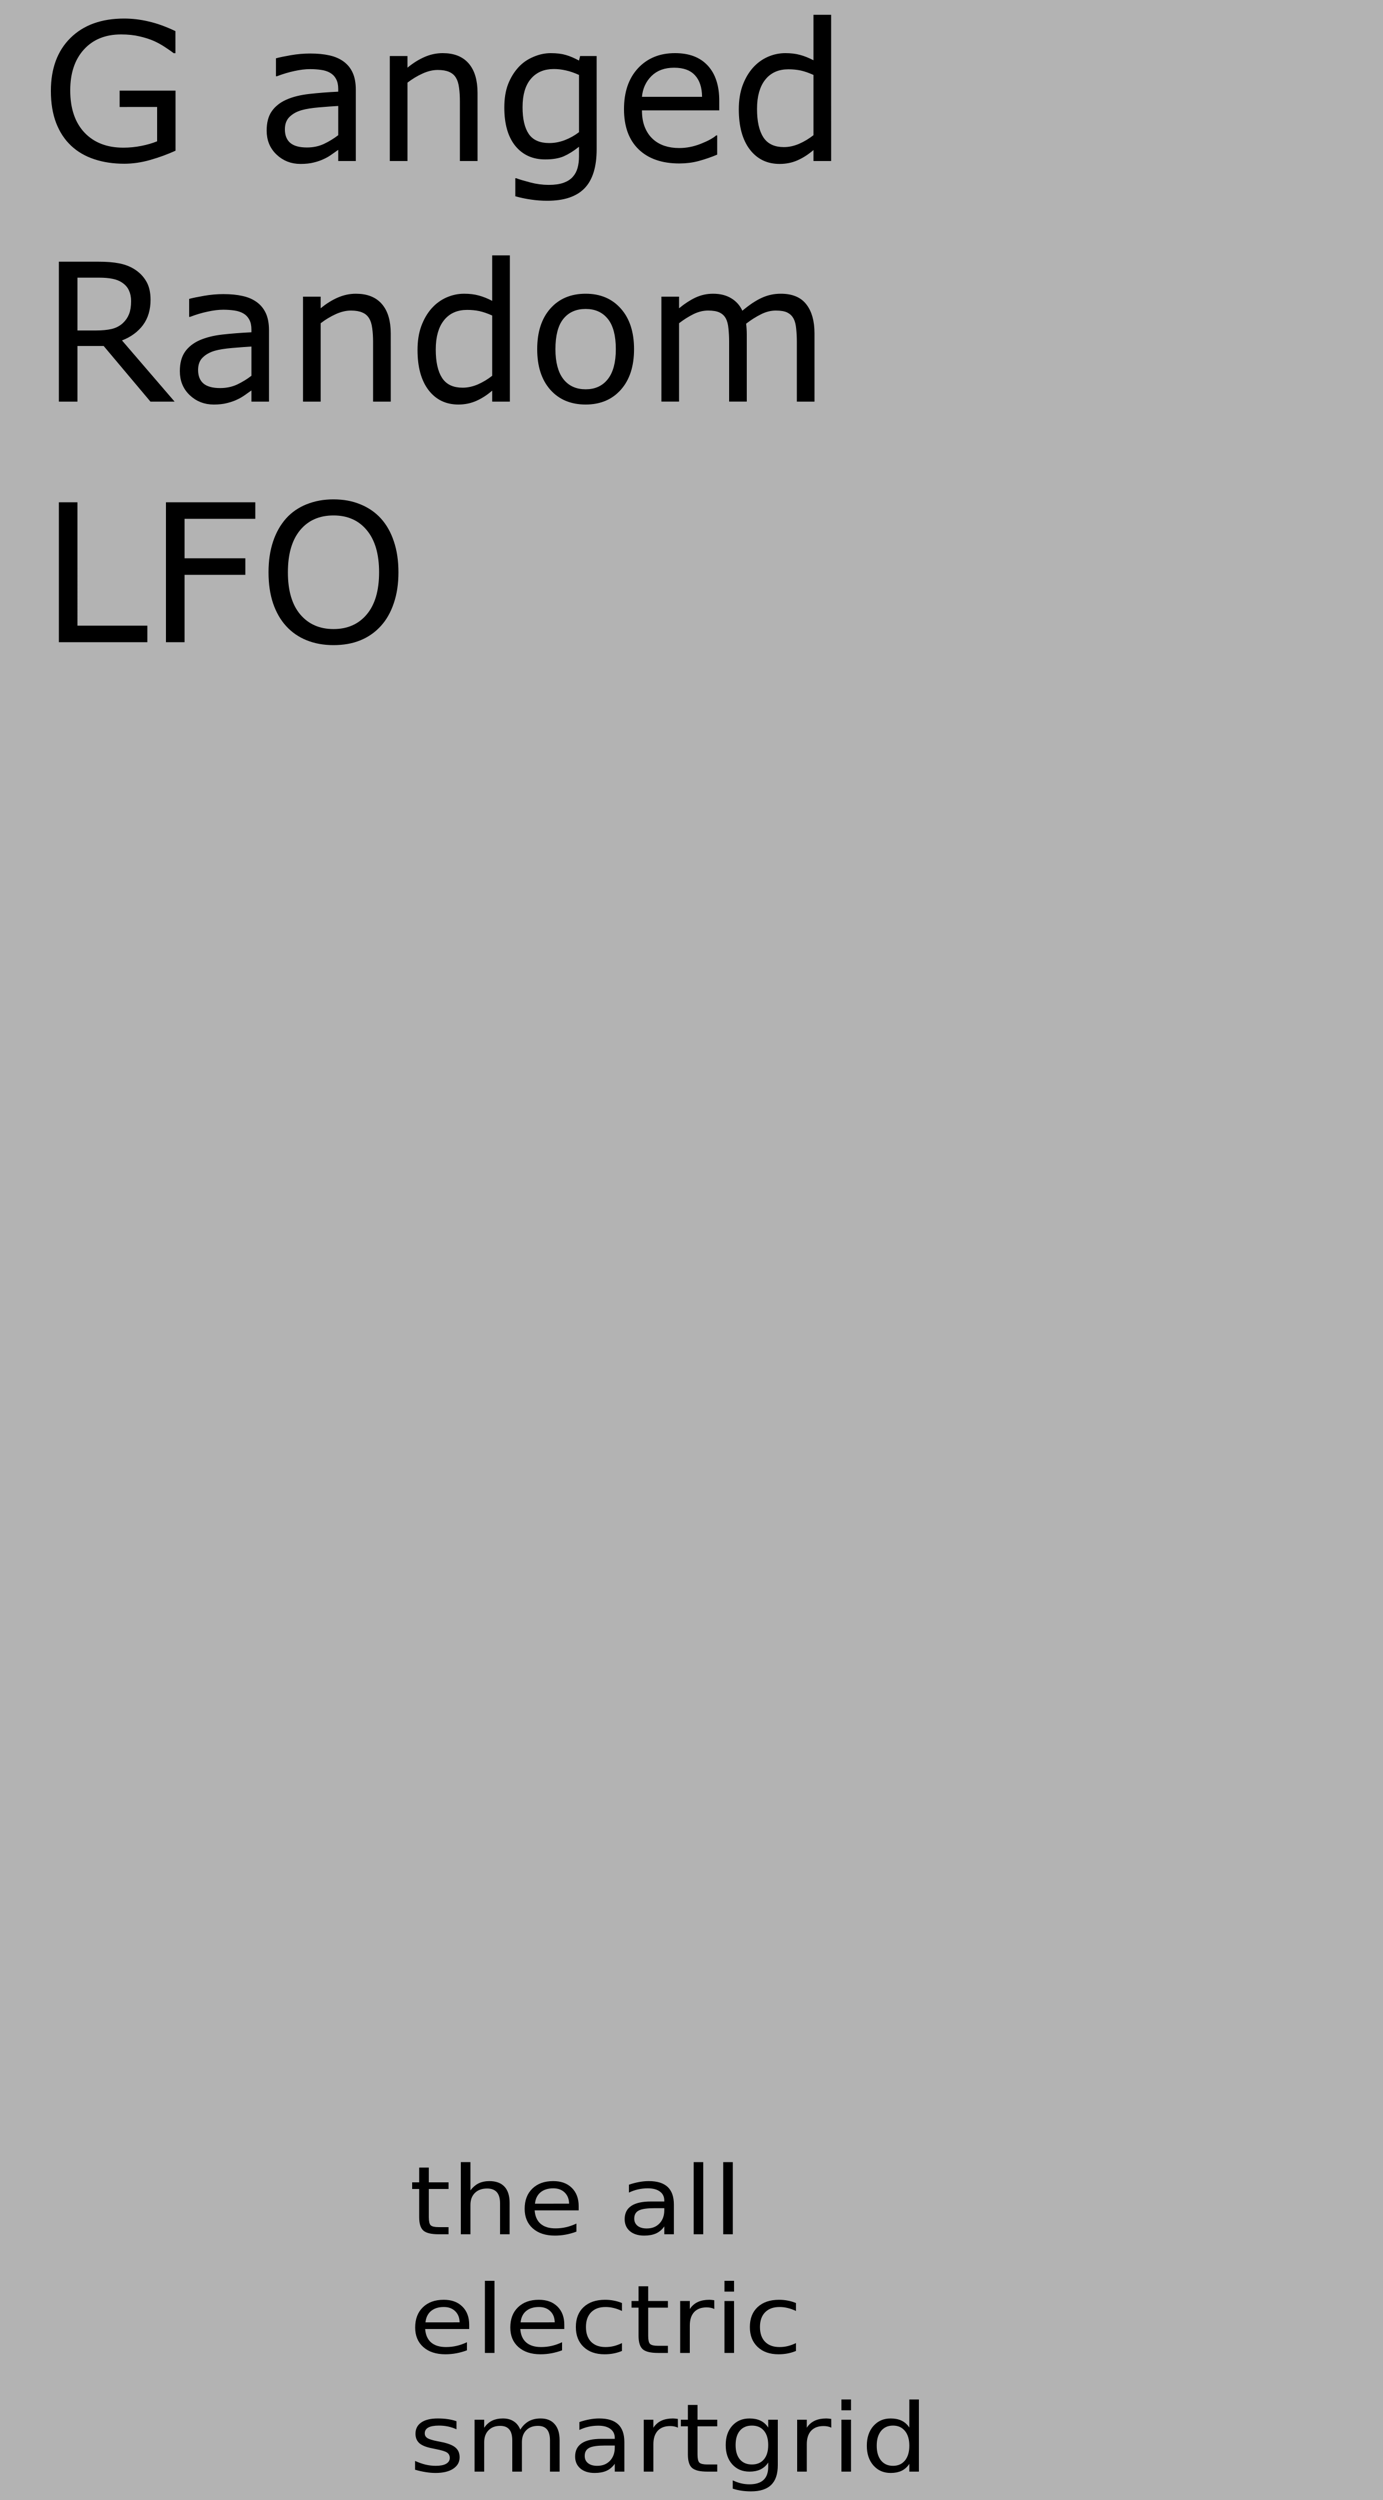 <?xml version="1.0" encoding="UTF-8" standalone="no"?>
<!-- Created with Inkscape (http://www.inkscape.org/) -->

<svg
   width="71.12mm"
   height="128.5mm"
   viewBox="0 0 71.12 128.5"
   version="1.1"
   id="svg8"
   inkscape:version="1.3.2 (091e20e, 2023-11-25)"
   sodipodi:docname="GangedRandomLFO.svg"
   xmlns:inkscape="http://www.inkscape.org/namespaces/inkscape"
   xmlns:sodipodi="http://sodipodi.sourceforge.net/DTD/sodipodi-0.dtd"
   xmlns="http://www.w3.org/2000/svg"
   xmlns:svg="http://www.w3.org/2000/svg"
   xmlns:rdf="http://www.w3.org/1999/02/22-rdf-syntax-ns#"
   xmlns:cc="http://creativecommons.org/ns#"
   xmlns:dc="http://purl.org/dc/elements/1.1/">
  <defs
     id="defs2">
    <rect
       x="7.778"
       y="-2.828"
       width="241.831"
       height="210.011"
       id="rect3" />
    <rect
       x="16.263"
       y="6.364"
       width="225.567"
       height="142.128"
       id="rect2" />
    <rect
       x="28.284"
       y="8.485"
       width="227.688"
       height="118.794"
       id="rect1" />
  </defs>
  <sodipodi:namedview
     id="base"
     pagecolor="#ffffff"
     bordercolor="#666666"
     borderopacity="1.0"
     inkscape:pageopacity="0.0"
     inkscape:pageshadow="2"
     inkscape:zoom="1.4142136"
     inkscape:cx="74.599763"
     inkscape:cy="257.38686"
     inkscape:document-units="mm"
     inkscape:current-layer="layer1"
     showgrid="true"
     inkscape:window-width="1392"
     inkscape:window-height="945"
     inkscape:window-x="0"
     inkscape:window-y="25"
     inkscape:window-maximized="0"
     inkscape:showpageshadow="2"
     inkscape:pagecheckerboard="0"
     inkscape:deskcolor="#d1d1d1">
    <inkscape:grid
       type="xygrid"
       id="grid29"
       units="mm"
       spacingx="2.54"
       spacingy="2.54"
       empspacing="8"
       snapvisiblegridlinesonly="true"
       originx="0"
       originy="0"
       visible="true" />
  </sodipodi:namedview>
  <g
     inkscape:label="Layer 1"
     inkscape:groupmode="layer"
     id="layer1"
     transform="translate(0,-168.5)"
     style="display:inline">
    <path
       style="fill:#b3b3b3;stroke-width:0.233"
       d="M -4.0000096e-6,167.46 H 71.12 V 297 H -4.0000096e-6 Z"
       id="rect3742"
       inkscape:connector-curvature="0" />
    <g
       transform="matrix(0.936,0.034,-0.052,1.066,0,0)"
       style="font-style:normal;font-weight:normal;font-size:2.878px;line-height:1.25;font-family:sans-serif;letter-spacing:0px;word-spacing:0px;fill:#000000;fill-opacity:1;stroke:none;stroke-width:0.072"
       id="text5027" />
    <g
       style="font-style:normal;font-weight:normal;font-size:2.469px;line-height:1.25;font-family:sans-serif;letter-spacing:0px;word-spacing:0px;display:inline;fill:#000000;fill-opacity:1;stroke:none;stroke-width:0.265"
       id="text4768-2-8" />
    <g
       aria-label="the all electric smartgrid"
       transform="matrix(0.137,0,0,0.122,15.568,273.836)"
       style="font-style:normal;font-weight:normal;font-size:40px;line-height:1.25;font-family:sans-serif;letter-spacing:0px;word-spacing:0px;display:inline;fill:#000000;fill-opacity:1;stroke:none"
       id="flowRoot13252">
      <path
         d="m 47.324,49.824 v 6.211 h 7.402 v 2.793 h -7.402 v 11.875 q 0,2.676 0.723,3.438 0.742,0.762 2.988,0.762 h 3.691 v 3.008 h -3.691 q -4.16,0 -5.742,-1.543 -1.582,-1.562 -1.582,-5.664 v -11.875 h -2.637 v -2.793 h 2.637 v -6.211 z"
         id="path13982"
         inkscape:connector-curvature="0" />
      <path
         d="M 77.656,64.707 V 77.91 H 74.062 V 64.824 q 0,-3.105 -1.211,-4.648 -1.211,-1.543 -3.633,-1.543 -2.91,0 -4.59,1.855 -1.68,1.855 -1.68,5.059 V 77.91 H 59.336 V 47.52 h 3.613 v 11.914 q 1.289,-1.973 3.027,-2.949 1.758,-0.977 4.043,-0.977 3.77,0 5.703,2.344 1.934,2.324 1.934,6.855 z"
         id="path13984"
         inkscape:connector-curvature="0" />
      <path
         d="m 103.574,66.074 v 1.758 H 87.051 q 0.234,3.711 2.227,5.664 2.012,1.934 5.586,1.934 2.07,0 4.004,-0.508 1.953,-0.508 3.867,-1.523 v 3.398 q -1.934,0.82 -3.965,1.25 -2.031,0.43 -4.121,0.43 -5.234,0 -8.301,-3.047 -3.047,-3.047 -3.047,-8.242 0,-5.371 2.891,-8.516 2.91,-3.164 7.832,-3.164 4.414,0 6.973,2.852 2.578,2.832 2.578,7.715 z M 99.98,65.02 Q 99.941,62.07 98.32,60.312 96.719,58.555 94.062,58.555 q -3.008,0 -4.824,1.699 -1.797,1.699 -2.07,4.785 z"
         id="path13986"
         inkscape:connector-curvature="0" />
      <path
         d="m 132.148,66.914 q -4.355,0 -6.035,0.996 -1.68,0.996 -1.68,3.398 0,1.914 1.25,3.047 1.27,1.113 3.438,1.113 2.988,0 4.785,-2.109 1.816,-2.129 1.816,-5.645 v -0.801 z m 7.168,-1.484 v 12.48 h -3.594 v -3.32 q -1.23,1.992 -3.066,2.949 -1.836,0.938 -4.492,0.938 -3.359,0 -5.352,-1.875 -1.973,-1.895 -1.973,-5.059 0,-3.691 2.461,-5.566 2.48,-1.875 7.383,-1.875 h 5.039 V 63.75 q 0,-2.48 -1.641,-3.828 -1.621,-1.367 -4.57,-1.367 -1.875,0 -3.652,0.449 -1.777,0.449 -3.418,1.348 V 57.031 q 1.973,-0.762 3.828,-1.133 1.855,-0.391 3.613,-0.391 4.746,0 7.09,2.461 2.344,2.461 2.344,7.461 z"
         id="path13988"
         inkscape:connector-curvature="0" />
      <path
         d="m 146.738,47.52 h 3.594 v 30.391 h -3.594 z"
         id="path13990"
         inkscape:connector-curvature="0" />
      <path
         d="m 157.832,47.52 h 3.594 v 30.391 h -3.594 z"
         id="path13992"
         inkscape:connector-curvature="0" />
      <path
         d="m 62.48,116.074 v 1.758 H 45.957 q 0.234,3.711 2.227,5.664 2.012,1.934 5.586,1.934 2.07,0 4.004,-0.508 1.953,-0.508 3.867,-1.523 v 3.398 q -1.934,0.82 -3.965,1.25 -2.031,0.43 -4.121,0.43 -5.234,0 -8.301,-3.047 -3.047,-3.047 -3.047,-8.242 0,-5.371 2.891,-8.516 2.91,-3.164 7.832,-3.164 4.414,0 6.973,2.852 2.578,2.832 2.578,7.715 z m -3.594,-1.055 q -0.039,-2.949 -1.66,-4.707 -1.602,-1.758 -4.258,-1.758 -3.008,0 -4.824,1.699 -1.797,1.699 -2.07,4.785 z"
         id="path13994"
         inkscape:connector-curvature="0" />
      <path
         d="m 68.379,97.52 h 3.594 v 30.391 h -3.594 z"
         id="path13996"
         inkscape:connector-curvature="0" />
      <path
         d="m 98.184,116.074 v 1.758 H 81.66 q 0.234,3.711 2.227,5.664 2.012,1.934 5.586,1.934 2.07,0 4.004,-0.508 1.953,-0.508 3.867,-1.523 v 3.398 q -1.934,0.82 -3.965,1.25 -2.031,0.43 -4.121,0.43 -5.234,0 -8.301,-3.047 -3.047,-3.047 -3.047,-8.242 0,-5.371 2.891,-8.516 2.91,-3.164 7.832,-3.164 4.414,0 6.973,2.852 2.578,2.832 2.578,7.715 z m -3.594,-1.055 q -0.039,-2.949 -1.66,-4.707 -1.602,-1.758 -4.258,-1.758 -3.008,0 -4.824,1.699 -1.797,1.699 -2.07,4.785 z"
         id="path13998"
         inkscape:connector-curvature="0" />
      <path
         d="m 119.824,106.875 v 3.359 q -1.523,-0.84 -3.066,-1.25 -1.523,-0.43 -3.086,-0.43 -3.496,0 -5.43,2.227 -1.934,2.207 -1.934,6.211 0,4.004 1.934,6.23 1.934,2.207 5.43,2.207 1.562,0 3.086,-0.41 1.543,-0.43 3.066,-1.27 v 3.32 q -1.504,0.703 -3.125,1.055 -1.602,0.352 -3.418,0.352 -4.941,0 -7.852,-3.105 -2.91,-3.105 -2.91,-8.379 0,-5.352 2.93,-8.418 2.949,-3.066 8.066,-3.066 1.66,0 3.242,0.352 1.582,0.332 3.066,1.016 z"
         id="path14000"
         inkscape:connector-curvature="0" />
      <path
         d="m 129.668,99.824 v 6.211 h 7.402 v 2.793 h -7.402 v 11.875 q 0,2.676 0.723,3.438 0.742,0.762 2.988,0.762 h 3.691 v 3.008 h -3.691 q -4.16,0 -5.742,-1.543 -1.582,-1.562 -1.582,-5.664 v -11.875 h -2.637 v -2.793 h 2.637 v -6.211 z"
         id="path14002"
         inkscape:connector-curvature="0" />
      <path
         d="m 154.492,109.395 q -0.605,-0.352 -1.328,-0.508 -0.703,-0.176 -1.562,-0.176 -3.047,0 -4.688,1.992 -1.621,1.973 -1.621,5.684 v 11.523 h -3.613 v -21.875 h 3.613 v 3.398 q 1.133,-1.992 2.949,-2.949 1.816,-0.977 4.414,-0.977 0.371,0 0.82,0.059 0.449,0.039 0.996,0.137 z"
         id="path14004"
         inkscape:connector-curvature="0" />
      <path
         d="m 158.301,106.035 h 3.594 v 21.875 h -3.594 z m 0,-8.516 h 3.594 v 4.551 h -3.594 z"
         id="path14006"
         inkscape:connector-curvature="0" />
      <path
         d="m 185.137,106.875 v 3.359 q -1.523,-0.84 -3.066,-1.25 -1.523,-0.43 -3.086,-0.43 -3.496,0 -5.43,2.227 -1.934,2.207 -1.934,6.211 0,4.004 1.934,6.23 1.934,2.207 5.43,2.207 1.562,0 3.086,-0.41 1.543,-0.43 3.066,-1.27 v 3.32 q -1.504,0.703 -3.125,1.055 -1.602,0.352 -3.418,0.352 -4.941,0 -7.852,-3.105 -2.91,-3.105 -2.91,-8.379 0,-5.352 2.93,-8.418 2.949,-3.066 8.066,-3.066 1.66,0 3.242,0.352 1.582,0.332 3.066,1.016 z"
         id="path14008"
         inkscape:connector-curvature="0" />
      <path
         d="m 57.715,156.68 v 3.398 q -1.523,-0.781 -3.164,-1.172 -1.641,-0.391 -3.398,-0.391 -2.676,0 -4.023,0.82 -1.328,0.82 -1.328,2.461 0,1.25 0.957,1.973 0.957,0.703 3.848,1.348 l 1.23,0.273 q 3.828,0.82 5.43,2.324 1.621,1.484 1.621,4.16 0,3.047 -2.422,4.824 -2.402,1.777 -6.621,1.777 -1.758,0 -3.672,-0.352 -1.895,-0.332 -4.004,-1.016 v -3.711 q 1.992,1.035 3.926,1.562 1.934,0.508 3.828,0.508 2.539,0 3.906,-0.859 1.367,-0.879 1.367,-2.461 0,-1.465 -0.996,-2.246 -0.977,-0.781 -4.316,-1.504 l -1.25,-0.293 q -3.34,-0.703 -4.824,-2.148 -1.484,-1.465 -1.484,-4.004 0,-3.086 2.188,-4.766 2.188,-1.68 6.211,-1.68 1.992,0 3.75,0.293 1.758,0.293 3.242,0.879 z"
         id="path14010"
         inkscape:connector-curvature="0" />
      <path
         d="m 81.66,160.234 q 1.348,-2.422 3.223,-3.574 1.875,-1.152 4.414,-1.152 3.418,0 5.273,2.402 1.855,2.383 1.855,6.797 v 13.203 H 92.812 v -13.086 q 0,-3.145 -1.113,-4.668 -1.113,-1.523 -3.398,-1.523 -2.793,0 -4.414,1.855 -1.621,1.855 -1.621,5.059 v 12.363 h -3.613 v -13.086 q 0,-3.164 -1.113,-4.668 -1.113,-1.523 -3.438,-1.523 -2.754,0 -4.375,1.875 -1.621,1.855 -1.621,5.039 v 12.363 h -3.613 v -21.875 h 3.613 v 3.398 q 1.23,-2.012 2.949,-2.969 1.719,-0.957 4.082,-0.957 2.383,0 4.043,1.211 1.68,1.211 2.48,3.516 z"
         id="path14012"
         inkscape:connector-curvature="0" />
      <path
         d="m 113.555,166.914 q -4.355,0 -6.035,0.996 -1.68,0.996 -1.68,3.398 0,1.914 1.25,3.047 1.27,1.113 3.438,1.113 2.988,0 4.785,-2.109 1.816,-2.129 1.816,-5.645 v -0.801 z m 7.168,-1.484 v 12.48 h -3.594 v -3.32 q -1.23,1.992 -3.066,2.949 -1.836,0.938 -4.492,0.938 -3.359,0 -5.352,-1.875 -1.973,-1.895 -1.973,-5.059 0,-3.691 2.461,-5.566 2.48,-1.875 7.383,-1.875 h 5.039 V 163.75 q 0,-2.48 -1.641,-3.828 -1.621,-1.367 -4.57,-1.367 -1.875,0 -3.652,0.449 -1.777,0.449 -3.418,1.348 v -3.32 q 1.973,-0.762 3.828,-1.133 1.855,-0.391 3.613,-0.391 4.746,0 7.09,2.461 2.344,2.461 2.344,7.461 z"
         id="path14014"
         inkscape:connector-curvature="0" />
      <path
         d="m 140.82,159.395 q -0.605,-0.352 -1.328,-0.508 -0.703,-0.176 -1.562,-0.176 -3.047,0 -4.688,1.992 -1.621,1.973 -1.621,5.684 v 11.523 h -3.613 v -21.875 h 3.613 v 3.398 q 1.133,-1.992 2.949,-2.949 1.816,-0.977 4.414,-0.977 0.371,0 0.82,0.059 0.449,0.039 0.996,0.137 z"
         id="path14016"
         inkscape:connector-curvature="0" />
      <path
         d="m 148.184,149.824 v 6.211 h 7.402 v 2.793 h -7.402 v 11.875 q 0,2.676 0.723,3.438 0.742,0.762 2.988,0.762 h 3.691 v 3.008 h -3.691 q -4.16,0 -5.742,-1.543 -1.582,-1.562 -1.582,-5.664 v -11.875 h -2.637 v -2.793 h 2.637 v -6.211 z"
         id="path14018"
         inkscape:connector-curvature="0" />
      <path
         d="m 174.727,166.719 q 0,-3.906 -1.621,-6.055 -1.602,-2.148 -4.512,-2.148 -2.891,0 -4.512,2.148 -1.602,2.148 -1.602,6.055 0,3.887 1.602,6.035 1.621,2.148 4.512,2.148 2.91,0 4.512,-2.148 1.621,-2.148 1.621,-6.035 z m 3.594,8.477 q 0,5.586 -2.48,8.301 -2.48,2.734 -7.598,2.734 -1.895,0 -3.574,-0.293 -1.68,-0.273 -3.262,-0.859 v -3.496 q 1.582,0.859 3.125,1.27 1.543,0.41 3.145,0.41 3.535,0 5.293,-1.855 1.758,-1.836 1.758,-5.566 v -1.777 q -1.113,1.934 -2.852,2.891 -1.738,0.957 -4.16,0.957 -4.023,0 -6.484,-3.066 -2.461,-3.066 -2.461,-8.125 0,-5.078 2.461,-8.145 2.461,-3.066 6.484,-3.066 2.422,0 4.16,0.957 1.738,0.957 2.852,2.891 v -3.32 h 3.594 z"
         id="path14020"
         inkscape:connector-curvature="0" />
      <path
         d="m 198.398,159.395 q -0.605,-0.352 -1.328,-0.508 -0.703,-0.176 -1.562,-0.176 -3.047,0 -4.688,1.992 -1.621,1.973 -1.621,5.684 v 11.523 h -3.613 v -21.875 h 3.613 v 3.398 q 1.133,-1.992 2.949,-2.949 1.816,-0.977 4.414,-0.977 0.371,0 0.82,0.059 0.449,0.039 0.996,0.137 z"
         id="path14022"
         inkscape:connector-curvature="0" />
      <path
         d="m 202.207,156.035 h 3.594 v 21.875 h -3.594 z m 0,-8.516 h 3.594 v 4.551 h -3.594 z"
         id="path14024"
         inkscape:connector-curvature="0" />
      <path
         d="m 227.695,159.355 v -11.836 h 3.594 v 30.391 h -3.594 v -3.281 q -1.133,1.953 -2.871,2.91 -1.719,0.938 -4.141,0.938 -3.965,0 -6.465,-3.164 -2.48,-3.164 -2.48,-8.32 0,-5.156 2.48,-8.32 2.5,-3.164 6.465,-3.164 2.422,0 4.141,0.957 1.738,0.938 2.871,2.891 z m -12.246,7.637 q 0,3.965 1.621,6.23 1.641,2.246 4.492,2.246 2.852,0 4.492,-2.246 1.641,-2.266 1.641,-6.23 0,-3.965 -1.641,-6.211 -1.641,-2.266 -4.492,-2.266 -2.852,0 -4.492,2.266 -1.621,2.246 -1.621,6.211 z"
         id="path14026"
         inkscape:connector-curvature="0" />
    </g>
    <path
       d="m 34.064,29.227 q -2.224,1.021 -4.867,1.786 -2.625,0.747 -5.086,0.747 -3.172,0 -5.815,-0.875 -2.643,-0.875 -4.503,-2.625 -1.878,-1.768 -2.898,-4.411 -1.021,-2.661 -1.021,-6.216 0,-6.508 3.792,-10.263 3.81,-3.773 10.445,-3.773 2.315,0 4.721,0.565 2.424,0.547 5.214,1.878 V 10.323 H 33.717 Q 33.152,9.886 32.077,9.175 31.001,8.464 29.962,7.99 28.704,7.425 27.1,7.06 25.514,6.678 23.491,6.678 q -4.557,0 -7.219,2.935 -2.643,2.917 -2.643,7.911 0,5.268 2.771,8.203 2.771,2.917 7.547,2.917 1.75,0 3.482,-0.346 1.75,-0.346 3.062,-0.893 v -6.654 H 23.217 V 17.579 H 34.064 Z m 34.982,2.005 h -3.409 v -2.169 q -0.456,0.31 -1.24,0.875 -0.766,0.547 -1.495,0.875 -0.857,0.419 -1.969,0.693 -1.112,0.292 -2.607,0.292 -2.753,0 -4.667,-1.823 -1.914,-1.823 -1.914,-4.648 0,-2.315 0.984,-3.737 1.003,-1.44 2.844,-2.26 1.859,-0.82 4.466,-1.112 2.607,-0.292 5.596,-0.438 v -0.529 q 0,-1.167 -0.419,-1.932 -0.401,-0.766 -1.167,-1.203 -0.729,-0.419 -1.75,-0.565 -1.021,-0.146 -2.133,-0.146 -1.349,0 -3.008,0.365 -1.659,0.346 -3.427,1.021 h -0.182 v -3.482 q 1.003,-0.273 2.898,-0.602 1.896,-0.328 3.737,-0.328 2.151,0 3.737,0.365 1.604,0.346 2.771,1.203 1.148,0.839 1.75,2.169 0.602,1.331 0.602,3.299 z m -3.409,-5.013 v -5.669 q -1.568,0.091 -3.701,0.273 -2.115,0.182 -3.354,0.529 -1.477,0.419 -2.388,1.312 -0.911,0.875 -0.911,2.424 0,1.75 1.057,2.643 1.057,0.875 3.227,0.875 1.805,0 3.299,-0.693 1.495,-0.711 2.771,-1.695 z M 92.671,31.232 h -3.427 v -11.594 q 0,-1.404 -0.164,-2.625 -0.164,-1.24 -0.602,-1.932 -0.456,-0.766 -1.312,-1.13 -0.857,-0.383 -2.224,-0.383 -1.404,0 -2.935,0.693 -1.531,0.693 -2.935,1.768 V 31.232 H 75.644 V 10.87 h 3.427 v 2.26 q 1.604,-1.331 3.318,-2.078 1.714,-0.747 3.518,-0.747 3.299,0 5.031,1.987 1.732,1.987 1.732,5.724 z m 23.115,-2.315 q 0,5.177 -2.352,7.602 -2.352,2.424 -7.237,2.424 -1.622,0 -3.172,-0.237 -1.531,-0.219 -3.026,-0.638 v -3.5 h 0.182 q 0.839,0.328 2.661,0.802 1.823,0.492 3.646,0.492 1.75,0 2.898,-0.419 1.148,-0.419 1.786,-1.167 0.638,-0.711 0.911,-1.714 0.273,-1.003 0.273,-2.242 v -1.859 q -1.549,1.24 -2.971,1.859 -1.404,0.602 -3.591,0.602 -3.646,0 -5.797,-2.625 -2.133,-2.643 -2.133,-7.437 0,-2.625 0.729,-4.521 0.747,-1.914 2.023,-3.299 1.185,-1.294 2.88,-2.005 1.695,-0.729 3.372,-0.729 1.768,0 2.953,0.365 1.203,0.346 2.534,1.076 l 0.219,-0.875 h 3.208 z m -3.427,-3.281 V 14.534 q -1.367,-0.62 -2.552,-0.875 -1.167,-0.273 -2.333,-0.273 -2.826,0 -4.448,1.896 -1.622,1.896 -1.622,5.505 0,3.427 1.203,5.195 1.203,1.768 3.992,1.768 1.495,0 2.99,-0.565 1.513,-0.583 2.771,-1.549 z m 27.216,-4.229 h -15.003 q 0,1.878 0.565,3.281 0.565,1.385 1.549,2.279 0.948,0.875 2.242,1.312 1.312,0.438 2.88,0.438 2.078,0 4.174,-0.82 2.115,-0.839 3.008,-1.641 h 0.182 v 3.737 q -1.732,0.729 -3.536,1.221 -1.805,0.492 -3.792,0.492 -5.068,0 -7.911,-2.734 -2.844,-2.753 -2.844,-7.802 0,-4.995 2.716,-7.93 2.734,-2.935 7.182,-2.935 4.12,0 6.344,2.406 2.242,2.406 2.242,6.836 z m -3.336,-2.625 q -0.018,-2.698 -1.367,-4.174 -1.331,-1.477 -4.065,-1.477 -2.753,0 -4.393,1.622 -1.622,1.622 -1.841,4.029 z m 25.047,12.451 h -3.427 v -2.133 q -1.477,1.276 -3.081,1.987 -1.604,0.711 -3.482,0.711 -3.646,0 -5.797,-2.807 -2.133,-2.807 -2.133,-7.784 0,-2.589 0.729,-4.612 0.747,-2.023 2.005,-3.445 1.24,-1.385 2.88,-2.115 1.659,-0.729 3.427,-0.729 1.604,0 2.844,0.346 1.24,0.328 2.607,1.039 V 2.868 h 3.427 z m -3.427,-5.013 V 14.534 q -1.385,-0.62 -2.479,-0.857 -1.094,-0.237 -2.388,-0.237 -2.88,0 -4.484,2.005 -1.604,2.005 -1.604,5.687 0,3.628 1.24,5.523 1.24,1.878 3.974,1.878 1.458,0 2.953,-0.638 1.495,-0.656 2.789,-1.677 z M 33.881,77.899 H 29.197 L 20.118,67.107 H 15.033 V 77.899 H 11.423 V 50.756 h 7.602 q 2.461,0 4.102,0.328 1.641,0.31 2.953,1.13 1.477,0.93 2.297,2.352 0.839,1.404 0.839,3.573 0,2.935 -1.477,4.922 -1.477,1.969 -4.065,2.971 z M 25.441,58.394 q 0,-1.167 -0.419,-2.06 -0.401,-0.911 -1.349,-1.531 -0.784,-0.529 -1.859,-0.729 -1.076,-0.219 -2.534,-0.219 h -4.247 v 10.245 h 3.646 q 1.714,0 2.99,-0.292 1.276,-0.31 2.169,-1.13 0.82,-0.766 1.203,-1.75 0.401,-1.003 0.401,-2.534 z m 26.76,19.505 h -3.409 v -2.169 q -0.456,0.31 -1.24,0.875 -0.766,0.547 -1.495,0.875 -0.857,0.419 -1.969,0.693 -1.112,0.292 -2.607,0.292 -2.753,0 -4.667,-1.823 -1.914,-1.823 -1.914,-4.648 0,-2.315 0.984,-3.737 1.003,-1.44 2.844,-2.26 1.859,-0.82 4.466,-1.112 2.607,-0.292 5.596,-0.438 v -0.529 q 0,-1.167 -0.419,-1.932 -0.401,-0.766 -1.167,-1.203 -0.729,-0.419 -1.75,-0.565 -1.021,-0.146 -2.133,-0.146 -1.349,0 -3.008,0.365 -1.659,0.346 -3.427,1.021 h -0.182 v -3.482 q 1.003,-0.273 2.898,-0.602 1.896,-0.328 3.737,-0.328 2.151,0 3.737,0.365 1.604,0.346 2.771,1.203 1.148,0.839 1.75,2.169 0.602,1.331 0.602,3.299 z m -3.409,-5.013 v -5.669 q -1.568,0.091 -3.701,0.273 -2.115,0.182 -3.354,0.529 -1.477,0.419 -2.388,1.312 -0.911,0.875 -0.911,2.424 0,1.75 1.057,2.643 1.057,0.875 3.227,0.875 1.805,0 3.299,-0.693 1.495,-0.711 2.771,-1.695 z m 27.034,5.013 h -3.427 v -11.594 q 0,-1.404 -0.164,-2.625 -0.164,-1.24 -0.602,-1.932 -0.456,-0.766 -1.312,-1.13 -0.857,-0.383 -2.224,-0.383 -1.404,0 -2.935,0.693 -1.531,0.693 -2.935,1.768 v 15.203 h -3.427 V 57.537 h 3.427 v 2.26 q 1.604,-1.331 3.318,-2.078 1.714,-0.747 3.518,-0.747 3.299,0 5.031,1.987 1.732,1.987 1.732,5.724 z m 23.115,0 h -3.427 v -2.133 q -1.477,1.276 -3.081,1.987 -1.604,0.711 -3.482,0.711 -3.646,0 -5.797,-2.807 -2.133,-2.807 -2.133,-7.784 0,-2.589 0.729,-4.612 0.747,-2.023 2.005,-3.445 1.24,-1.385 2.88,-2.115 1.659,-0.729 3.427,-0.729 1.604,0 2.844,0.346 1.24,0.328 2.607,1.039 v -8.823 h 3.427 z M 95.514,72.886 V 61.201 q -1.385,-0.62 -2.479,-0.857 -1.094,-0.237 -2.388,-0.237 -2.88,0 -4.484,2.005 -1.604,2.005 -1.604,5.687 0,3.628 1.24,5.523 1.24,1.878 3.974,1.878 1.458,0 2.953,-0.638 1.495,-0.656 2.789,-1.677 z m 27.526,-5.159 q 0,4.977 -2.552,7.857 -2.552,2.88 -6.836,2.88 -4.32,0 -6.872,-2.88 -2.534,-2.88 -2.534,-7.857 0,-4.977 2.534,-7.857 2.552,-2.898 6.872,-2.898 4.284,0 6.836,2.898 2.552,2.88 2.552,7.857 z m -3.536,0 q 0,-3.956 -1.549,-5.87 -1.549,-1.932 -4.302,-1.932 -2.789,0 -4.339,1.932 -1.531,1.914 -1.531,5.87 0,3.828 1.549,5.815 1.549,1.969 4.32,1.969 2.734,0 4.284,-1.951 1.568,-1.969 1.568,-5.833 z m 38.555,10.172 h -3.427 v -11.594 q 0,-1.312 -0.128,-2.534 -0.109,-1.221 -0.492,-1.951 -0.419,-0.784 -1.203,-1.185 -0.784,-0.401 -2.26,-0.401 -1.44,0 -2.88,0.729 -1.44,0.711 -2.88,1.823 0.055,0.419 0.091,0.984 0.036,0.547 0.036,1.094 v 13.034 h -3.427 v -11.594 q 0,-1.349 -0.128,-2.552 -0.109,-1.221 -0.492,-1.951 -0.419,-0.784 -1.203,-1.167 -0.784,-0.401 -2.26,-0.401 -1.404,0 -2.826,0.693 -1.404,0.693 -2.807,1.768 v 15.203 h -3.427 V 57.537 h 3.427 v 2.26 q 1.604,-1.331 3.19,-2.078 1.604,-0.747 3.409,-0.747 2.078,0 3.518,0.875 1.458,0.875 2.169,2.424 2.078,-1.75 3.792,-2.516 1.714,-0.784 3.664,-0.784 3.354,0 4.94,2.042 1.604,2.023 1.604,5.669 z M 28.595,124.565 H 11.423 V 97.422 h 3.609 V 121.357 H 28.595 Z M 49.54,100.631 H 35.814 v 7.656 H 47.608 v 3.208 H 35.814 v 13.07 H 32.204 V 97.422 H 49.54 Z m 24.354,-0.091 q 1.659,1.823 2.534,4.466 0.893,2.643 0.893,5.997 0,3.354 -0.911,6.016 -0.893,2.643 -2.516,4.411 -1.677,1.841 -3.974,2.771 -2.279,0.93 -5.214,0.93 -2.862,0 -5.214,-0.948 -2.333,-0.948 -3.974,-2.753 -1.641,-1.805 -2.534,-4.43 -0.875,-2.625 -0.875,-5.997 0,-3.318 0.875,-5.943 0.875,-2.643 2.552,-4.521 1.604,-1.786 3.974,-2.734 2.388,-0.948 5.195,-0.948 2.917,0 5.232,0.966 2.333,0.948 3.956,2.716 z m -0.328,10.464 q 0,-5.286 -2.37,-8.148 -2.37,-2.88 -6.471,-2.88 -4.138,0 -6.508,2.88 -2.352,2.862 -2.352,8.148 0,5.341 2.406,8.185 2.406,2.826 6.453,2.826 4.047,0 6.435,-2.826 2.406,-2.844 2.406,-8.185 z"
       id="text1"
       style="font-size:37.333px;white-space:pre"
       transform="matrix(0.265,0,0,0.265,0,168.5)"
       aria-label="G anged&#10;Random&#10;LFO" />
  </g>
  <g
     inkscape:groupmode="layer"
     id="layer2"
     inkscape:label="components"
     style="display:none">
    <circle
       style="fill:#ff0000;fill-opacity:1;stroke-width:0.265"
       id="path3839"
       cx="83.82"
       cy="34.52"
       r="7.62"
       inkscape:label="o1k">
      <title
         id="title4128">o1k</title>
    </circle>
    <circle
       style="fill:#ff0000;fill-opacity:1;stroke-width:0.265"
       id="path3841"
       cx="83.82"
       cy="75.16"
       r="7.62"
       inkscape:label="o2k">
      <title
         id="title4130">o2k</title>
    </circle>
    <circle
       style="fill:#ff0000;fill-opacity:1;stroke-width:0.265"
       id="path3843"
       cx="83.82"
       cy="115.8"
       r="7.62"
       inkscape:label="o3k">
      <title
         id="title4132">o3k</title>
    </circle>
    <circle
       style="fill:#0000ff;fill-opacity:1;stroke-width:0.265"
       id="path3847"
       cx="96.52"
       cy="21.82"
       r="5.08"
       inkscape:label="o1t">
      <title
         id="title4134">o1t</title>
    </circle>
    <circle
       style="fill:#0000ff;fill-opacity:1;stroke-width:0.265"
       id="path3849"
       cx="96.52"
       cy="31.98"
       r="5.08"
       inkscape:label="o1o">
      <title
         id="title4136">o1o</title>
    </circle>
    <circle
       style="fill:#0000ff;fill-opacity:1;stroke-width:0.265"
       id="path3851"
       cx="96.52"
       cy="62.46"
       r="5.08"
       inkscape:label="o2t">
      <title
         id="title4140">o2t</title>
    </circle>
    <circle
       style="fill:#0000ff;fill-opacity:1;stroke-width:0.265"
       id="path3853"
       cx="96.52"
       cy="72.62"
       r="5.08"
       inkscape:label="o2o">
      <title
         id="title4142">o2o</title>
    </circle>
    <circle
       style="fill:#0000ff;fill-opacity:1;stroke-width:0.265"
       id="path3855"
       cx="96.52"
       cy="103.1"
       r="5.08"
       inkscape:label="o3t">
      <title
         id="title4146">o3t</title>
    </circle>
    <circle
       style="fill:#0000ff;fill-opacity:1;stroke-width:0.265"
       id="path3857"
       cx="96.52"
       cy="113.26"
       r="5.08"
       inkscape:label="o3o">
      <title
         id="title4148">o3o</title>
    </circle>
    <circle
       style="fill:#00ff00;fill-opacity:1;stroke-width:0.265"
       id="path3861"
       cx="5.08"
       cy="21.82"
       r="5.08"
       inkscape:label="i1i">
      <title
         id="title4152">i1i</title>
    </circle>
    <circle
       style="fill:#00ff00;fill-opacity:1;stroke-width:0.265"
       id="path3865"
       cx="5.08"
       cy="42.14"
       r="5.08"
       inkscape:label="i2i">
      <title
         id="title4156">12i</title>
    </circle>
    <circle
       style="fill:#00ff00;fill-opacity:1;stroke-width:0.265"
       id="path3867"
       cx="5.08"
       cy="62.46"
       r="5.08"
       inkscape:label="i3i">
      <title
         id="title4160">i3i</title>
    </circle>
    <circle
       style="fill:#00ff00;fill-opacity:1;stroke-width:0.265"
       id="path3869"
       cx="5.08"
       cy="82.78"
       r="5.08"
       inkscape:label="i4i">
      <title
         id="title4164">i4i</title>
    </circle>
    <circle
       style="fill:#00ff00;fill-opacity:1;stroke-width:0.265"
       id="path3871"
       cx="5.08"
       cy="103.1"
       r="5.08"
       inkscape:label="i5i">
      <title
         id="title4168">i5i</title>
    </circle>
    <ellipse
       style="fill:#ff0000;fill-opacity:1;stroke-width:0.265"
       id="path3875"
       cx="12.7"
       cy="31.98"
       rx="2.54"
       ry="5.08"
       inkscape:label="i1s">
      <title
         id="title4174">i1s</title>
    </ellipse>
    <ellipse
       style="fill:#ff0000;fill-opacity:1;stroke-width:0.265"
       id="path3877"
       cx="12.7"
       cy="52.3"
       rx="2.54"
       ry="5.08"
       inkscape:label="i2s">
      <title
         id="title4176">i2s</title>
    </ellipse>
    <ellipse
       style="fill:#ff0000;fill-opacity:1;stroke-width:0.265"
       id="path3879"
       cx="12.7"
       cy="72.62"
       rx="2.54"
       ry="5.08"
       inkscape:label="i3s">
      <title
         id="title4178">i3s</title>
    </ellipse>
    <ellipse
       style="fill:#ff0000;fill-opacity:1;stroke-width:0.265"
       id="path3881"
       cx="12.7"
       cy="92.94"
       rx="2.54"
       ry="5.08"
       inkscape:label="i4s">
      <title
         id="title4180">i4s</title>
    </ellipse>
    <ellipse
       style="fill:#ff0000;fill-opacity:1;stroke-width:0.265"
       id="path3883"
       cx="12.7"
       cy="113.26"
       rx="2.54"
       ry="5.08"
       inkscape:label="i5s">
      <title
         id="title4182">i5s</title>
    </ellipse>
    <ellipse
       style="fill:#ff0000;fill-opacity:1;stroke-width:0.265"
       id="path3885"
       cx="22.86"
       cy="21.82"
       rx="2.54"
       ry="5.08"
       inkscape:label="m11">
      <title
         id="title4052">m11</title>
    </ellipse>
    <ellipse
       style="fill:#ff0000;fill-opacity:1;stroke-width:0.265"
       id="path3887"
       cx="33.253"
       cy="21.337"
       rx="2.54"
       ry="5.08"
       inkscape:label="m12">
      <title
         id="title4054">m12</title>
    </ellipse>
    <ellipse
       style="fill:#ff0000;fill-opacity:1;stroke-width:0.265"
       id="path3889"
       cx="43.001"
       cy="21.498"
       rx="2.54"
       ry="5.08"
       inkscape:label="m13">
      <title
         id="title4056">m13</title>
    </ellipse>
    <ellipse
       style="fill:#ff0000;fill-opacity:1;stroke-width:0.265"
       id="path3891"
       cx="53.394"
       cy="21.981"
       rx="2.54"
       ry="5.08"
       inkscape:label="m14">
      <title
         id="title4058">m14</title>
    </ellipse>
    <ellipse
       style="fill:#ff0000;fill-opacity:1;stroke-width:0.265"
       id="path3893"
       cx="63.464"
       cy="21.659"
       rx="2.54"
       ry="5.08"
       inkscape:label="m15">
      <title
         id="title4060">m15</title>
    </ellipse>
    <ellipse
       style="fill:#ff0000;fill-opacity:1;stroke-width:0.265"
       id="path3895"
       cx="88.22"
       cy="22.142"
       rx="2.54"
       ry="5.08"
       inkscape:label="eq1s">
      <title
         id="title4062">eq1s</title>
    </ellipse>
    <circle
       style="fill:#ff0000;fill-opacity:1;stroke-width:0.265"
       id="path3897"
       cx="75.645"
       cy="19.28"
       r="7.62"
       inkscape:label="eq1k">
      <title
         id="title4040">eq1k</title>
    </circle>
    <ellipse
       style="fill:#ff0000;fill-opacity:1;stroke-width:0.265"
       id="path3885-1"
       cx="22.548"
       cy="42.285"
       rx="2.54"
       ry="5.08"
       inkscape:label="m21">
      <title
         id="title4068">m21</title>
    </ellipse>
    <ellipse
       style="fill:#ff0000;fill-opacity:1;stroke-width:0.265"
       id="path3887-2"
       cx="27.819"
       cy="42.095"
       rx="2.54"
       ry="5.08"
       inkscape:label="m22">
      <title
         id="title4070">m22</title>
    </ellipse>
    <ellipse
       style="fill:#ff0000;fill-opacity:1;stroke-width:0.265"
       id="path3889-7"
       cx="32.899"
       cy="42.095"
       rx="2.54"
       ry="5.08"
       inkscape:label="m23">
      <title
         id="title4072">m23</title>
    </ellipse>
    <ellipse
       style="fill:#ff0000;fill-opacity:1;stroke-width:0.265"
       id="path3891-0"
       cx="37.979"
       cy="42.095"
       rx="2.54"
       ry="5.08"
       inkscape:label="m24">
      <title
         id="title4074">m24</title>
    </ellipse>
    <ellipse
       style="fill:#ff0000;fill-opacity:1;stroke-width:0.265"
       id="path3893-9"
       cx="43.059"
       cy="42.095"
       rx="2.54"
       ry="5.08"
       inkscape:label="m25">
      <title
         id="title4076">m25</title>
    </ellipse>
    <ellipse
       style="fill:#ff0000;fill-opacity:1;stroke-width:0.265"
       id="path3895-3"
       cx="68.459"
       cy="42.095"
       rx="2.54"
       ry="5.08">
      <title
         id="title4118">eq2s</title>
    </ellipse>
    <circle
       style="fill:#ff0000;fill-opacity:1;stroke-width:0.265"
       id="path3897-6"
       cx="58.299"
       cy="39.555"
       r="7.62"
       inkscape:label="eq2k">
      <title
         id="title4042">eq2k</title>
    </circle>
    <ellipse
       style="fill:#ff0000;fill-opacity:1;stroke-width:0.265"
       id="path3885-0"
       cx="22.837"
       cy="62.127"
       rx="2.54"
       ry="5.08"
       inkscape:label="m31">
      <title
         id="title4078">m31</title>
    </ellipse>
    <ellipse
       style="fill:#ff0000;fill-opacity:1;stroke-width:0.265"
       id="path3887-6"
       cx="27.917"
       cy="62.127"
       rx="2.54"
       ry="5.08"
       inkscape:label="m32">
      <title
         id="title4080">m32</title>
    </ellipse>
    <ellipse
       style="fill:#ff0000;fill-opacity:1;stroke-width:0.265"
       id="path3889-2"
       cx="32.997"
       cy="62.127"
       rx="2.54"
       ry="5.08"
       inkscape:label="m33">
      <title
         id="title4082">m33</title>
    </ellipse>
    <ellipse
       style="fill:#ff0000;fill-opacity:1;stroke-width:0.265"
       id="path3891-6"
       cx="38.077"
       cy="62.127"
       rx="2.54"
       ry="5.08"
       inkscape:label="m34">
      <title
         id="title4084">m34</title>
    </ellipse>
    <ellipse
       style="fill:#ff0000;fill-opacity:1;stroke-width:0.265"
       id="path3893-1"
       cx="43.157"
       cy="62.127"
       rx="2.54"
       ry="5.08"
       inkscape:label="m35">
      <title
         id="title4086">m35</title>
    </ellipse>
    <ellipse
       style="fill:#ff0000;fill-opacity:1;stroke-width:0.265"
       id="path3895-8"
       cx="68.557"
       cy="62.127"
       rx="2.54"
       ry="5.08"
       inkscape:label="eq3s">
      <title
         id="title4120">eq3s</title>
    </ellipse>
    <circle
       style="fill:#ff0000;fill-opacity:1;stroke-width:0.265"
       id="path3897-7"
       cx="58.397"
       cy="59.587"
       r="7.62"
       inkscape:label="eq3k">
      <title
         id="title4044">eq3k</title>
    </circle>
    <ellipse
       style="fill:#ff0000;fill-opacity:1;stroke-width:0.265"
       id="path3885-9"
       cx="22.648"
       cy="82.78"
       rx="2.54"
       ry="5.08"
       inkscape:label="m41">
      <title
         id="title4088">m41</title>
    </ellipse>
    <ellipse
       style="fill:#ff0000;fill-opacity:1;stroke-width:0.265"
       id="path3887-20"
       cx="27.728"
       cy="82.78"
       rx="2.54"
       ry="5.08"
       inkscape:label="m42">
      <title
         id="title4090">m42</title>
    </ellipse>
    <ellipse
       style="fill:#ff0000;fill-opacity:1;stroke-width:0.265"
       id="path3889-23"
       cx="32.808"
       cy="82.78"
       rx="2.54"
       ry="5.08"
       inkscape:label="m43">
      <title
         id="title4092">m43</title>
    </ellipse>
    <ellipse
       style="fill:#ff0000;fill-opacity:1;stroke-width:0.265"
       id="path3891-7"
       cx="37.888"
       cy="82.78"
       rx="2.54"
       ry="5.08"
       inkscape:label="m44">
      <title
         id="title4094">m44</title>
    </ellipse>
    <ellipse
       style="fill:#ff0000;fill-opacity:1;stroke-width:0.265"
       id="path3893-5"
       cx="42.968"
       cy="82.78"
       rx="2.54"
       ry="5.08"
       inkscape:label="m45">
      <title
         id="title4096">m45</title>
    </ellipse>
    <ellipse
       style="fill:#ff0000;fill-opacity:1;stroke-width:0.265"
       id="path3895-9"
       cx="68.368"
       cy="82.78"
       rx="2.54"
       ry="5.08"
       inkscape:label="eq4s">
      <title
         id="title4122">eq4s</title>
    </ellipse>
    <circle
       style="fill:#ff0000;fill-opacity:1;stroke-width:0.265"
       id="path3897-2"
       cx="58.208"
       cy="80.24"
       r="7.62"
       inkscape:label="eq4k">
      <title
         id="title4046">eq4k</title>
    </circle>
    <ellipse
       style="fill:#ff0000;fill-opacity:1;stroke-width:0.265"
       id="path3885-2"
       cx="22.837"
       cy="102.979"
       rx="2.54"
       ry="5.08"
       inkscape:label="m51">
      <title
         id="title4098">m51</title>
    </ellipse>
    <ellipse
       style="fill:#ff0000;fill-opacity:1;stroke-width:0.265"
       id="path3887-8"
       cx="27.917"
       cy="102.979"
       rx="2.54"
       ry="5.08"
       inkscape:label="m52">
      <title
         id="title4100">m52</title>
    </ellipse>
    <ellipse
       style="fill:#ff0000;fill-opacity:1;stroke-width:0.265"
       id="path3889-9"
       cx="32.997"
       cy="102.979"
       rx="2.54"
       ry="5.08"
       inkscape:label="m53">
      <title
         id="title4102">m53</title>
    </ellipse>
    <ellipse
       style="fill:#ff0000;fill-opacity:1;stroke-width:0.265"
       id="path3891-73"
       cx="38.077"
       cy="102.979"
       rx="2.54"
       ry="5.08"
       inkscape:label="m54">
      <title
         id="title4104">m54</title>
    </ellipse>
    <ellipse
       style="fill:#ff0000;fill-opacity:1;stroke-width:0.265"
       id="path3893-6"
       cx="43.157"
       cy="102.979"
       rx="2.54"
       ry="5.08"
       inkscape:label="m55">
      <title
         id="title4106">m55</title>
    </ellipse>
    <ellipse
       style="fill:#ff0000;fill-opacity:1;stroke-width:0.265"
       id="path3895-1"
       cx="68.557"
       cy="102.979"
       rx="2.54"
       ry="5.08"
       inkscape:label="eq5s">
      <title
         id="title4124">eq5s</title>
    </ellipse>
    <circle
       style="fill:#ff0000;fill-opacity:1;stroke-width:0.265"
       id="path3897-29"
       cx="58.397"
       cy="100.439"
       r="7.62"
       inkscape:label="eq5k">
      <title
         id="title4048">eq5k</title>
    </circle>
    <ellipse
       style="fill:#ff0000;fill-opacity:1;stroke-width:0.265"
       id="path3885-3"
       cx="22.626"
       cy="123.276"
       rx="2.54"
       ry="5.08"
       inkscape:label="m61">
      <title
         id="title4108">m61</title>
    </ellipse>
    <ellipse
       style="fill:#ff0000;fill-opacity:1;stroke-width:0.265"
       id="path3887-1"
       cx="27.706"
       cy="123.276"
       rx="2.54"
       ry="5.08"
       inkscape:label="m62">
      <title
         id="title4110">m62</title>
    </ellipse>
    <ellipse
       style="fill:#ff0000;fill-opacity:1;stroke-width:0.265"
       id="path3889-94"
       cx="32.786"
       cy="123.276"
       rx="2.54"
       ry="5.08"
       inkscape:label="m63">
      <title
         id="title4112">m63</title>
    </ellipse>
    <ellipse
       style="fill:#ff0000;fill-opacity:1;stroke-width:0.265"
       id="path3891-78"
       cx="37.866"
       cy="123.276"
       rx="2.54"
       ry="5.08"
       inkscape:label="m64">
      <title
         id="title4114">m64</title>
    </ellipse>
    <ellipse
       style="fill:#ff0000;fill-opacity:1;stroke-width:0.265"
       id="path3893-4"
       cx="42.946"
       cy="123.276"
       rx="2.54"
       ry="5.08"
       inkscape:label="m65">
      <title
         id="title4116">m65</title>
    </ellipse>
    <ellipse
       style="fill:#ff0000;fill-opacity:1;stroke-width:0.265"
       id="path3895-5"
       cx="68.346"
       cy="123.276"
       rx="2.54"
       ry="5.08"
       inkscape:label="eq6s">
      <title
         id="title4126">eq6s</title>
    </ellipse>
    <circle
       style="fill:#ff0000;fill-opacity:1;stroke-width:0.265"
       id="path3897-0"
       cx="58.186"
       cy="120.736"
       r="7.62"
       inkscape:label="eq6k">
      <title
         id="title4050">eq6k</title>
    </circle>
    <circle
       style="fill:#ff00ff;fill-opacity:1;stroke-width:0.265"
       id="path4024"
       cx="5.08"
       cy="31.98"
       r="5.08"
       inkscape:label="i1l">
      <title
         id="title4154">i1l</title>
    </circle>
    <circle
       style="fill:#ff00ff;fill-opacity:1;stroke-width:0.265"
       id="path4026"
       cx="5.08"
       cy="52.3"
       r="5.08"
       inkscape:label="i2l">
      <title
         id="title4158">i2l</title>
    </circle>
    <circle
       style="fill:#ff00ff;fill-opacity:1;stroke-width:0.265"
       id="path4028"
       cx="5.08"
       cy="72.62"
       r="5.08"
       inkscape:label="i3l">
      <title
         id="title4162">i3l</title>
    </circle>
    <circle
       style="fill:#ff00ff;fill-opacity:1;stroke-width:0.265"
       id="path4030"
       cx="5.08"
       cy="92.94"
       r="5.08"
       inkscape:label="i4l">
      <title
         id="title4166">i4l</title>
    </circle>
    <circle
       style="fill:#ff00ff;fill-opacity:1;stroke-width:0.265"
       id="path4032"
       cx="96.52"
       cy="42.14"
       r="5.08"
       inkscape:label="o1l">
      <title
         id="title4138">o1l</title>
    </circle>
    <circle
       style="fill:#ff00ff;fill-opacity:1;stroke-width:0.265"
       id="path4034"
       cx="96.52"
       cy="82.78"
       r="5.08"
       inkscape:label="o2l">
      <title
         id="title4144">o2l</title>
    </circle>
    <circle
       style="fill:#ff00ff;fill-opacity:1;stroke-width:0.265"
       id="path4038"
       cx="96.52"
       cy="123.42"
       r="5.08"
       inkscape:label="o3l">
      <title
         id="title4150">o3l</title>
    </circle>
    <circle
       style="fill:#ff00ff;fill-opacity:1;stroke-width:0.265"
       id="path4170"
       cx="5.08"
       cy="113.26"
       r="5.08"
       inkscape:label="i5l">
      <title
         id="title4172">15l</title>
    </circle>
    <ellipse
       ry="5.08"
       rx="2.54"
       cy="42.095"
       cx="68.459"
       id="ellipse4205"
       style="fill:#ff0000;fill-opacity:1;stroke-width:0.265"
       inkscape:label="eq2s">
      <title
         id="title4203">eq2s</title>
    </ellipse>
  </g>
</svg>
